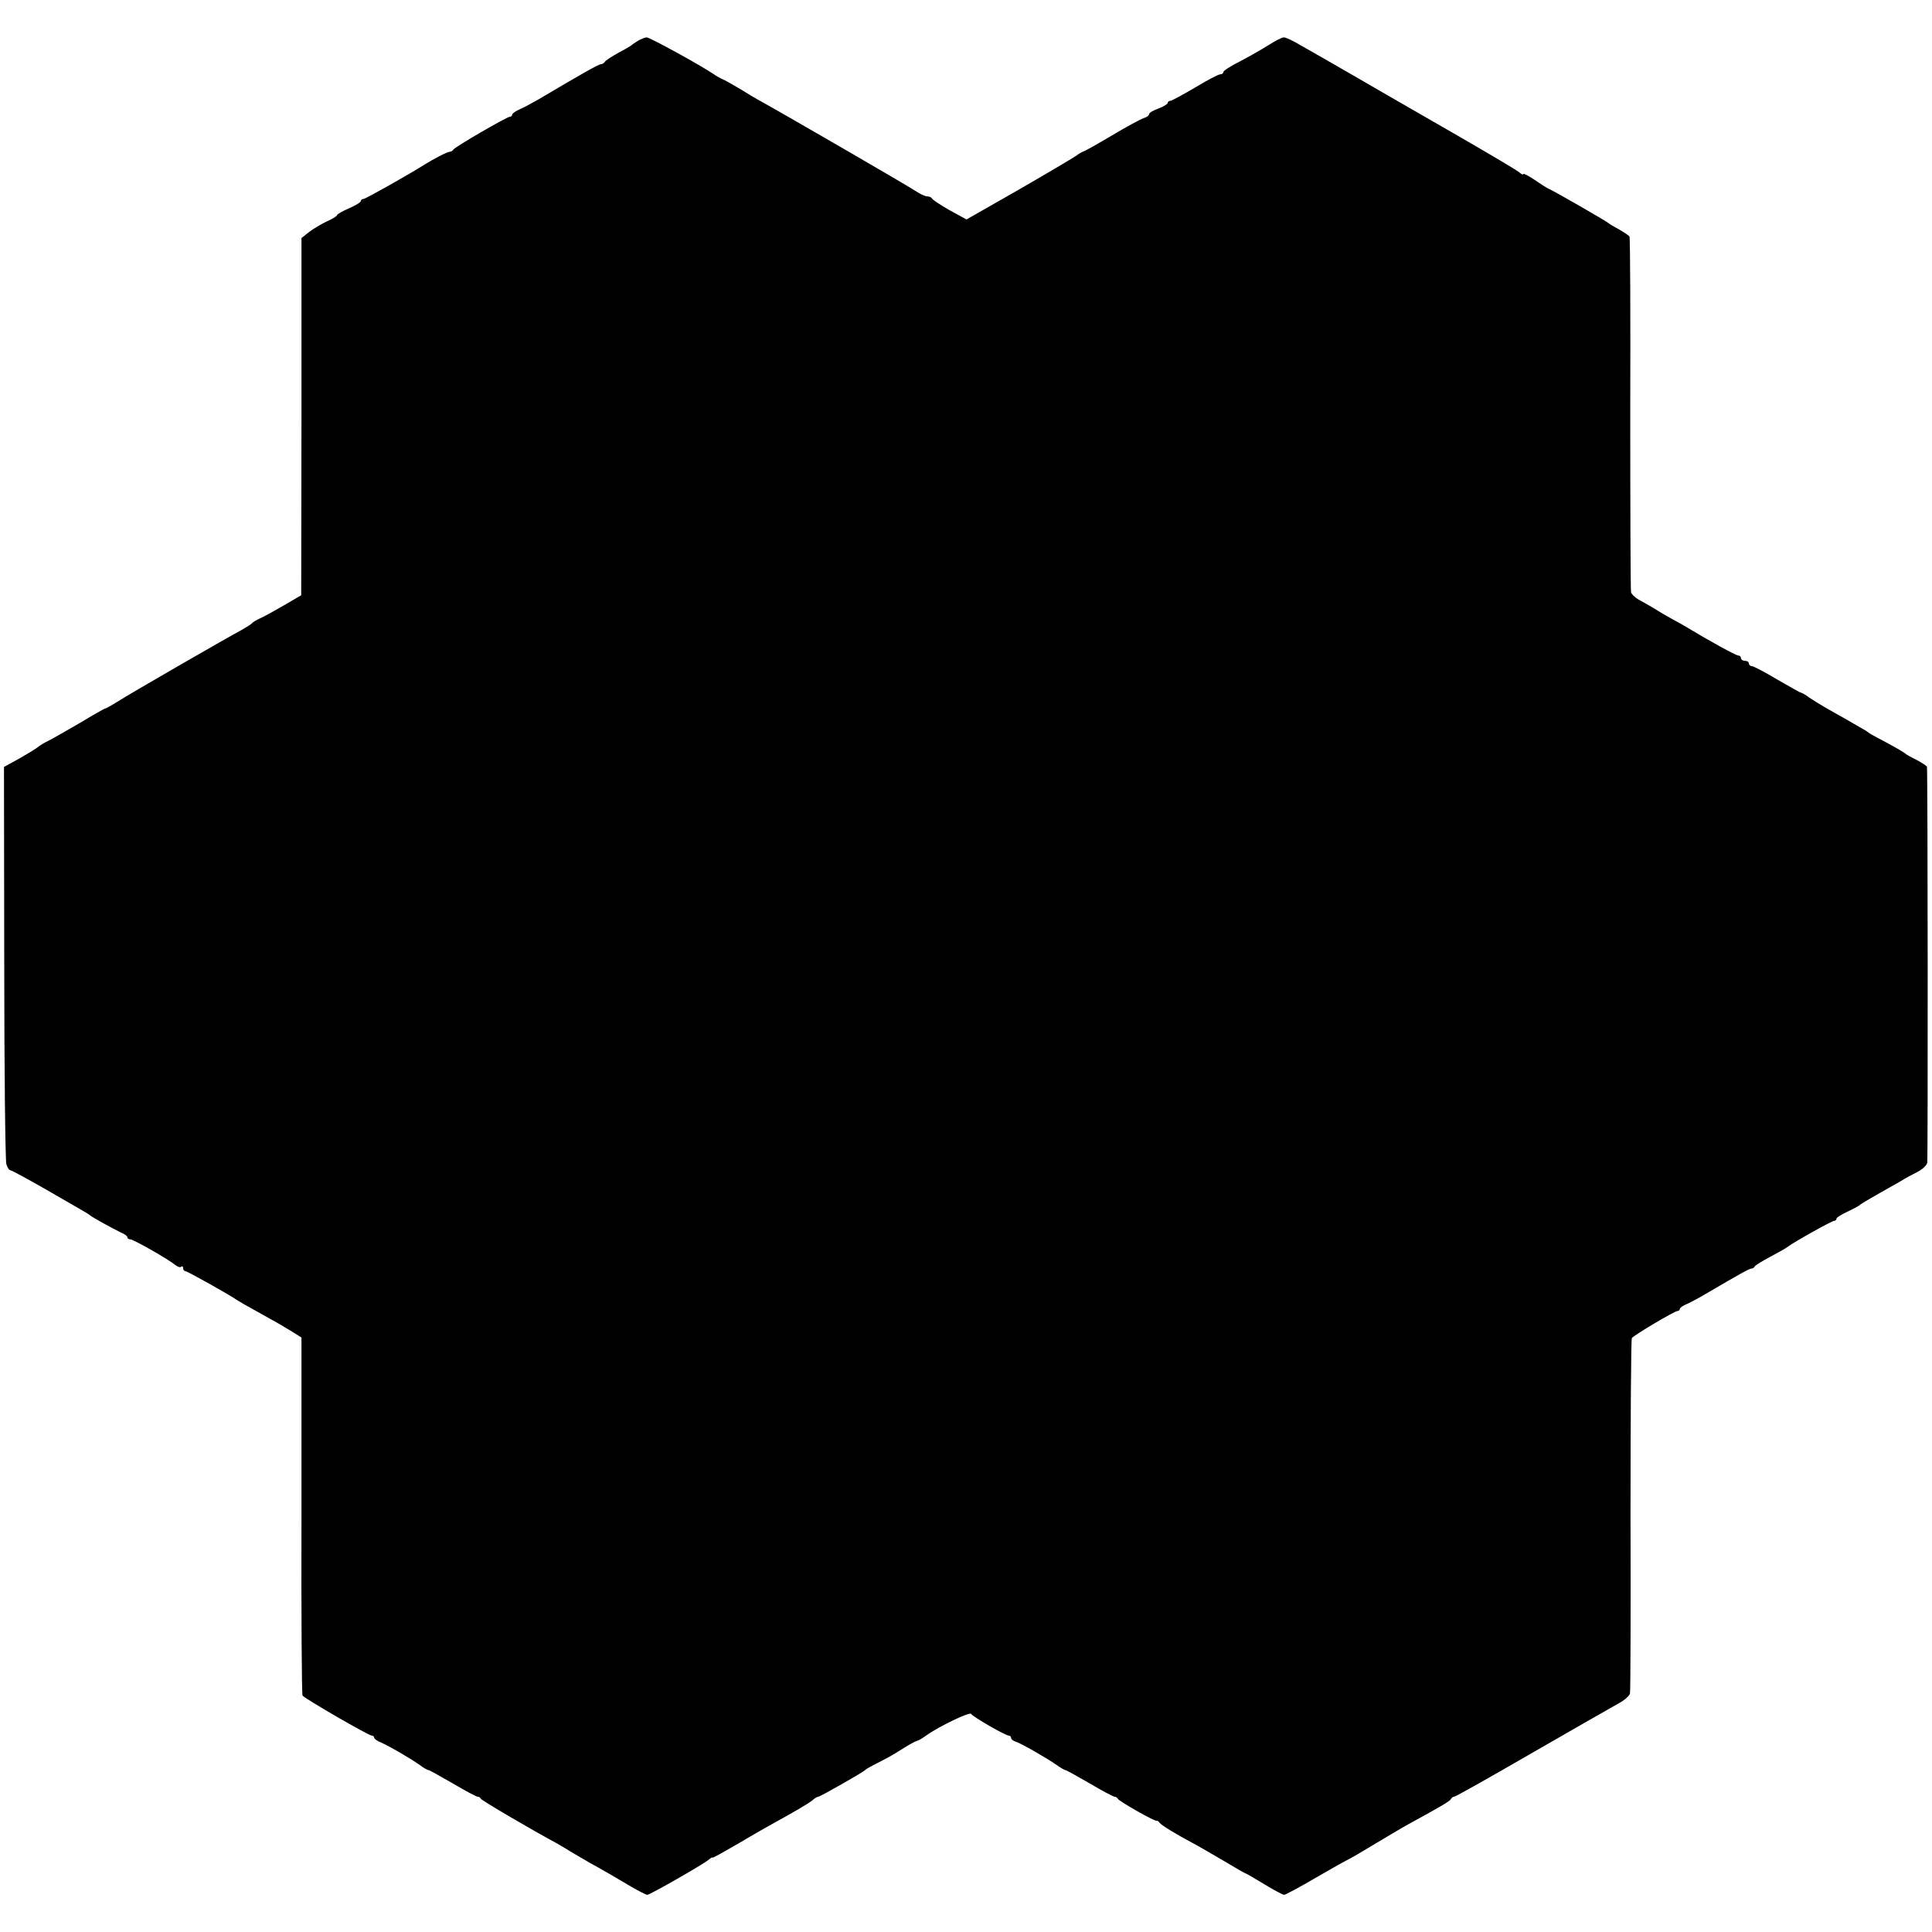 <?xml version="1.0" standalone="no"?>
<!DOCTYPE svg PUBLIC "-//W3C//DTD SVG 20010904//EN"
 "http://www.w3.org/TR/2001/REC-SVG-20010904/DTD/svg10.dtd">
<svg version="1.0" xmlns="http://www.w3.org/2000/svg"
 width="728pt" height="728pt" viewBox="0 0 728 728"
 preserveAspectRatio="xMidYMid meet">
<g transform="translate(0,728) scale(0.1,-0.1)"
fill="#000000" stroke="none">
<path d="M2405 7127 c-11 -7 -22 -14 -25 -17 -3 -3 -25 -16 -50 -29 -25 -14
-48 -29 -51 -34 -3 -5 -10 -9 -15 -9 -8 0 -72 -36 -234 -132 -25 -14 -57 -32
-72 -38 -16 -7 -28 -16 -28 -20 0 -4 -4 -8 -9 -8 -11 0 -204 -112 -212 -123
-3 -5 -10 -9 -15 -9 -9 0 -62 -28 -94 -48 -55 -35 -223 -130 -231 -130 -5 0
-9 -3 -9 -7 0 -5 -20 -17 -45 -28 -25 -11 -45 -22 -45 -26 0 -3 -17 -14 -38
-23 -21 -10 -51 -28 -67 -40 l-29 -23 0 -673 -1 -673 -65 -38 c-36 -21 -76
-43 -90 -49 -13 -6 -27 -14 -30 -18 -3 -4 -21 -15 -40 -26 -58 -31 -426 -243
-469 -271 -22 -14 -43 -25 -45 -25 -3 0 -45 -24 -93 -53 -49 -28 -102 -59
-118 -67 -17 -8 -35 -19 -42 -25 -6 -5 -38 -25 -70 -43 l-58 -32 1 -738 c0
-405 4 -747 8 -759 4 -13 11 -23 16 -23 4 0 61 -31 126 -68 66 -38 130 -75
144 -83 14 -8 27 -16 30 -19 6 -6 86 -50 117 -65 13 -5 23 -13 23 -17 0 -5 5
-8 11 -8 12 0 145 -76 170 -97 9 -7 19 -10 22 -6 4 3 7 1 7 -5 0 -7 4 -12 9
-12 7 0 173 -93 196 -110 6 -4 37 -22 70 -40 71 -39 88 -49 136 -78 l35 -22 0
-671 c-1 -369 1 -674 4 -678 7 -11 249 -151 261 -151 5 0 9 -4 9 -8 0 -4 12
-13 28 -19 31 -14 104 -56 144 -84 14 -11 29 -19 33 -19 3 0 44 -23 91 -50 47
-28 89 -50 93 -50 5 0 11 -3 13 -8 2 -6 193 -118 288 -169 14 -8 39 -23 55
-33 17 -10 46 -27 65 -38 53 -29 99 -56 158 -91 29 -17 57 -31 61 -31 10 0
211 115 231 132 8 7 15 11 15 8 0 -2 45 23 100 55 55 33 114 66 130 75 77 42
131 74 146 86 8 8 19 14 23 14 7 0 168 92 176 100 3 4 23 15 45 26 22 11 52
27 68 37 54 34 72 44 82 47 6 1 22 11 36 21 49 35 163 89 168 81 8 -12 130
-82 142 -82 5 0 9 -4 9 -9 0 -5 8 -11 18 -14 21 -7 117 -62 154 -88 14 -10 29
-19 33 -19 3 0 44 -23 91 -50 47 -28 89 -50 93 -50 5 0 11 -4 13 -8 4 -9 141
-87 147 -83 2 1 7 -2 10 -7 6 -9 63 -44 131 -80 19 -10 70 -40 113 -65 43 -26
80 -47 82 -47 2 0 33 -18 69 -40 36 -22 70 -40 75 -40 4 0 59 29 120 65 62 36
114 65 115 65 2 0 46 25 97 56 52 31 112 67 134 79 132 72 160 89 163 97 2 4
8 8 12 8 5 0 138 75 297 167 158 91 305 175 325 186 20 11 38 27 40 36 2 9 3
312 2 673 0 362 2 661 5 666 8 11 161 102 172 102 5 0 9 4 9 8 0 4 12 13 28
19 15 7 47 24 72 39 123 72 162 94 170 94 4 0 10 3 12 8 2 4 28 20 58 36 30
16 61 33 68 39 22 17 165 97 174 97 4 0 8 3 8 8 0 4 19 16 43 27 23 11 44 22
47 26 3 3 30 19 60 36 30 17 71 40 90 51 19 12 49 28 67 37 17 9 33 24 35 33
3 14 2 1474 -1 1493 -1 3 -18 14 -38 25 -21 10 -40 21 -43 24 -5 5 -41 26
-100 57 -19 10 -37 20 -40 23 -3 3 -16 11 -29 18 -13 8 -39 22 -57 33 -19 10
-51 29 -71 40 -21 12 -50 30 -65 40 -14 11 -29 19 -32 19 -3 0 -43 23 -90 50
-47 28 -89 50 -95 50 -6 0 -11 5 -11 10 0 6 -7 10 -15 10 -8 0 -15 5 -15 10 0
6 -5 10 -10 10 -9 0 -111 56 -195 107 -11 7 -33 19 -50 28 -16 9 -43 24 -60
35 -16 10 -44 26 -62 36 -18 9 -34 23 -37 32 -2 10 -3 313 -3 675 1 363 0 662
-3 666 -3 4 -21 16 -40 27 -19 10 -37 21 -40 24 -6 6 -209 123 -225 129 -5 2
-29 17 -52 33 -24 16 -43 26 -43 22 0 -4 -8 0 -17 8 -10 8 -121 74 -248 147
-126 73 -237 136 -245 141 -48 28 -202 117 -239 138 -25 14 -67 38 -93 53 -27
16 -54 29 -61 28 -7 0 -32 -13 -57 -29 -25 -16 -73 -43 -107 -61 -35 -17 -63
-36 -63 -40 0 -5 -5 -9 -12 -9 -6 0 -49 -22 -95 -50 -46 -27 -88 -50 -93 -50
-6 0 -10 -4 -10 -8 0 -4 -16 -14 -35 -21 -19 -7 -35 -16 -35 -21 0 -5 -9 -12
-20 -15 -12 -4 -66 -33 -121 -66 -54 -32 -102 -59 -105 -59 -2 0 -17 -8 -32
-19 -15 -10 -113 -68 -219 -129 l-191 -109 -64 35 c-35 20 -64 39 -66 44 -2 4
-10 8 -18 8 -8 0 -27 9 -42 19 -21 15 -504 295 -597 346 -11 6 -38 22 -60 36
-22 13 -51 30 -65 37 -14 6 -32 16 -40 22 -48 33 -243 140 -253 139 -7 0 -21
-6 -32 -12z"/>
</g>
</svg>
